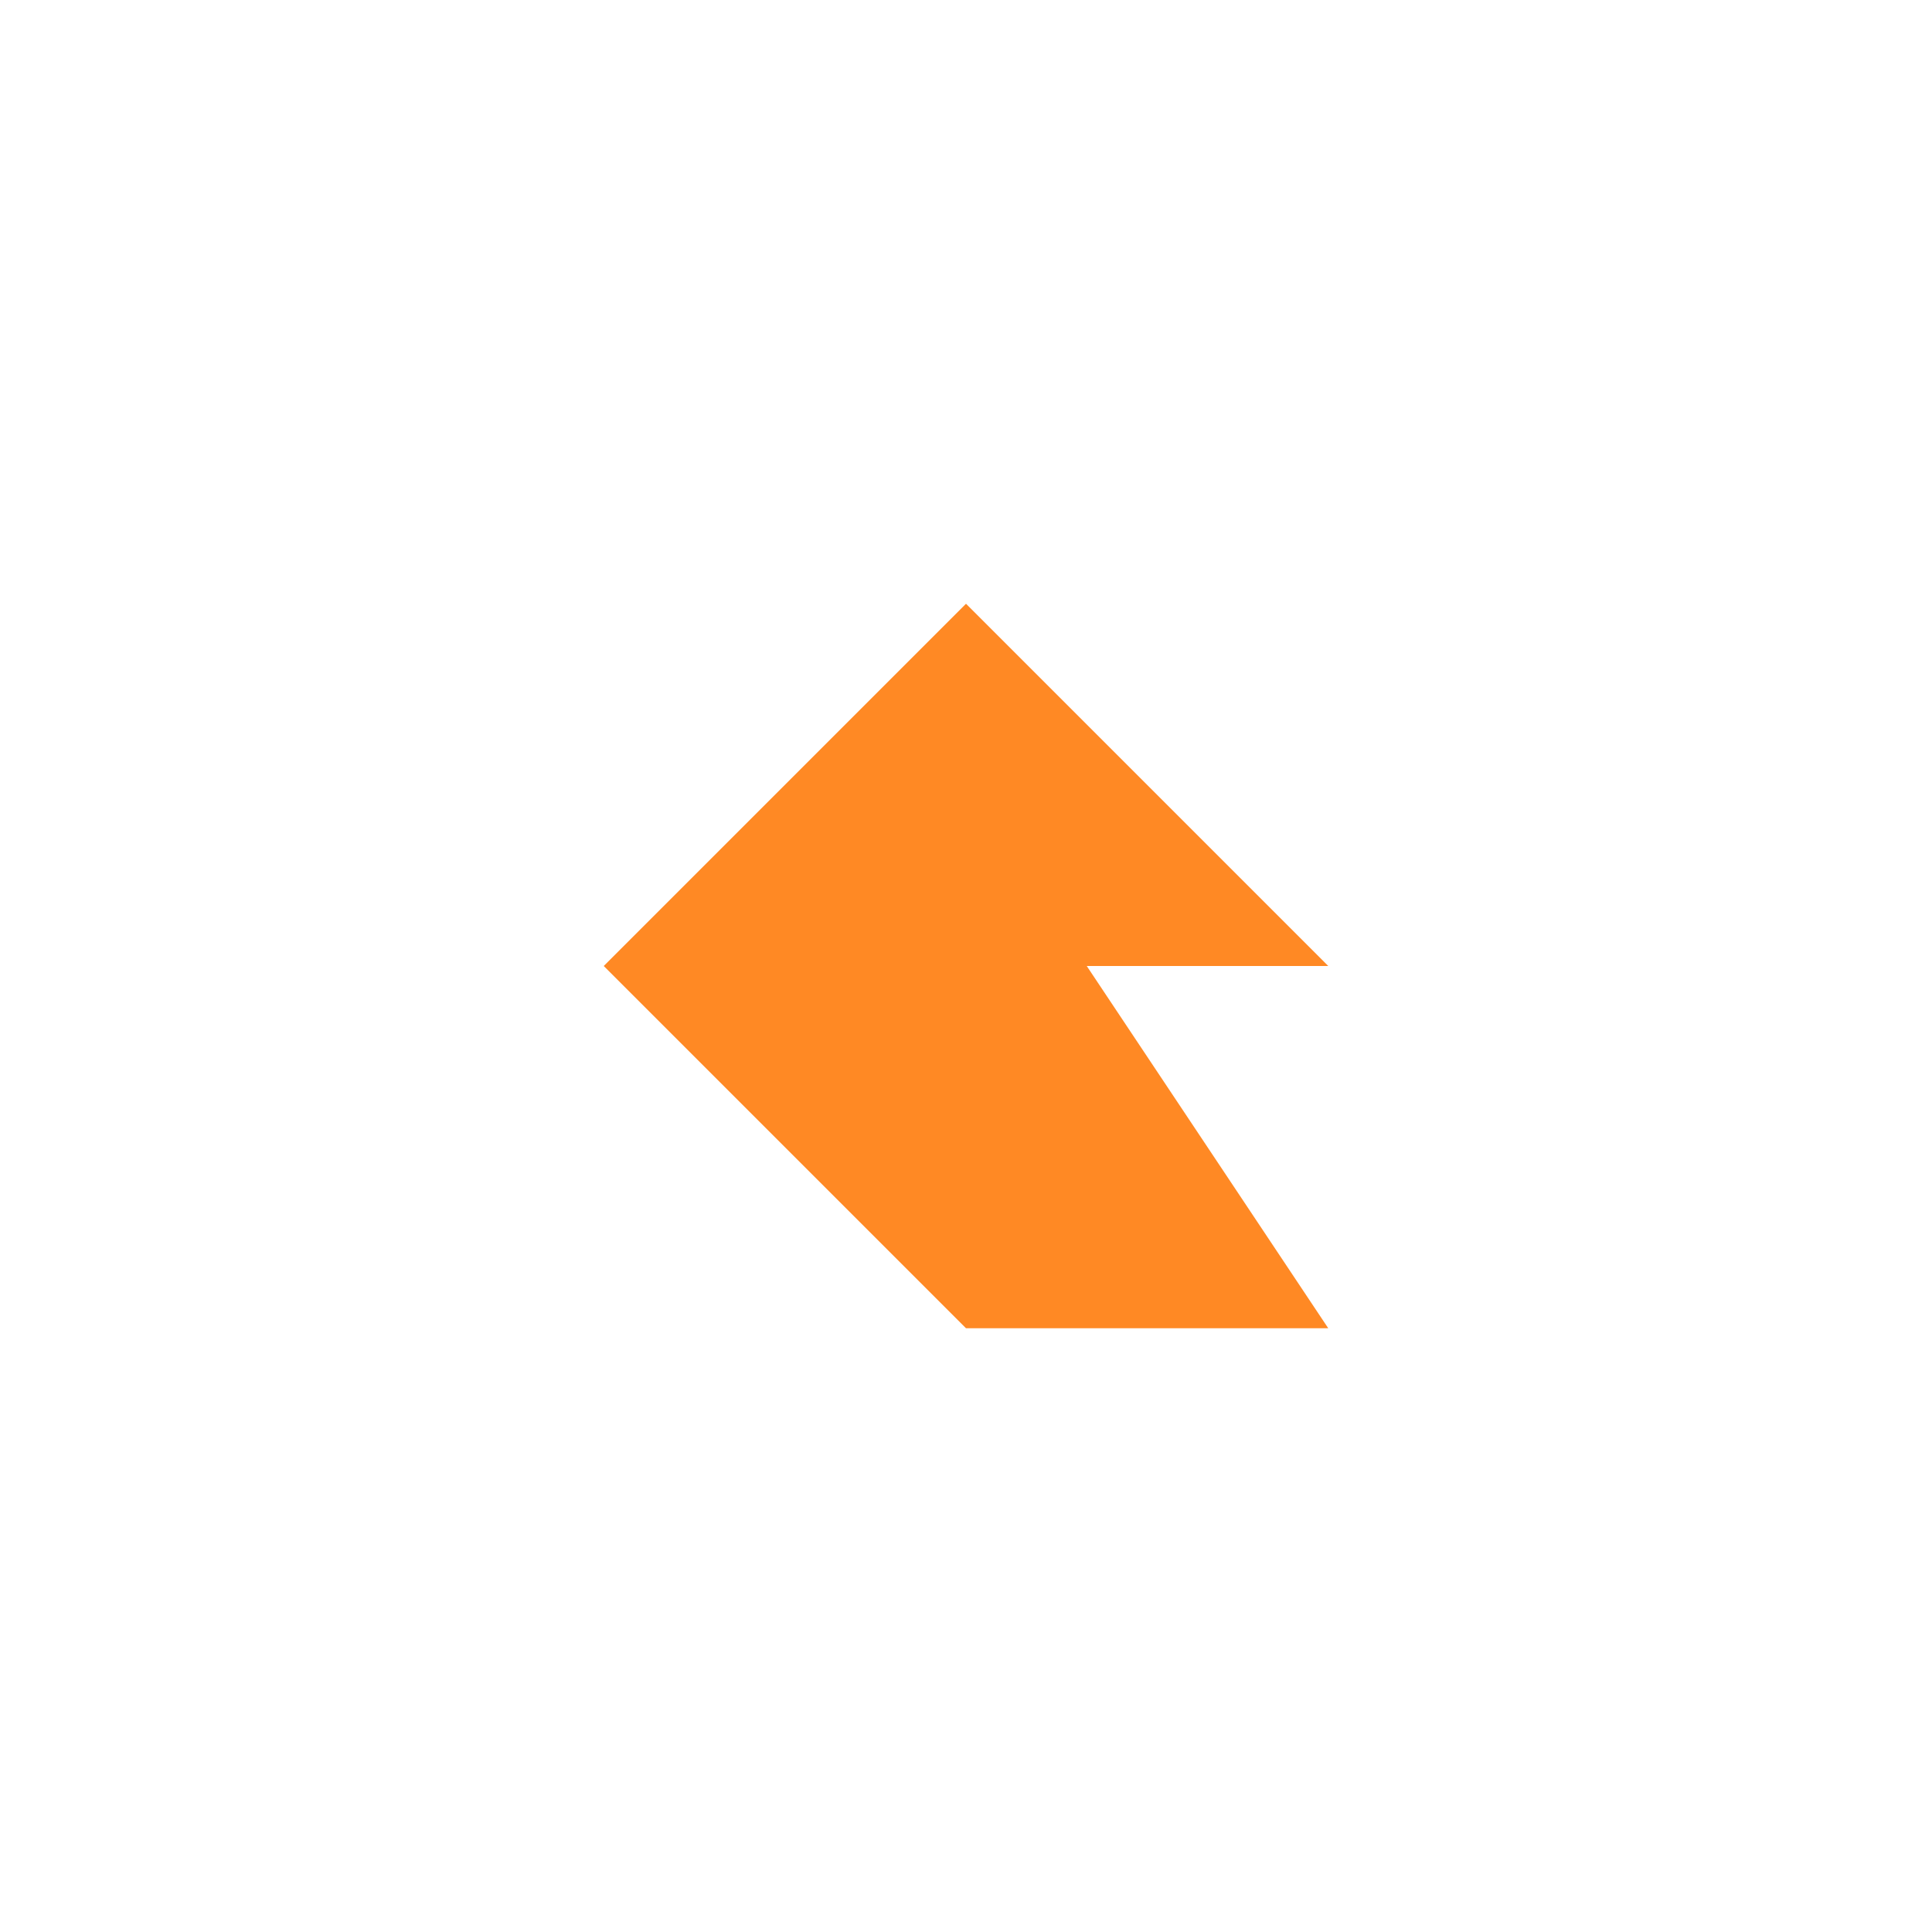 <?xml version="1.0" encoding="UTF-8"?>
<svg xmlns="http://www.w3.org/2000/svg" viewBox="0 0 32 32">
  <defs>
    <linearGradient id="textGradient" x1="0%" y1="0%" x2="100%" y2="0%">
      <stop offset="0%" style="stop-color:#6a5bf9;stop-opacity:1" />
      <stop offset="100%" style="stop-color:#36ae72;stop-opacity:1" />
    </linearGradient>
  </defs>
  
  <!-- Élément éclair stylisé -->
  <path 
    d="M10 16 L16 10 L22 16 L18 16 L22 22 L16 22 Z" 
    fill="#ff8924"
  />
</svg> 